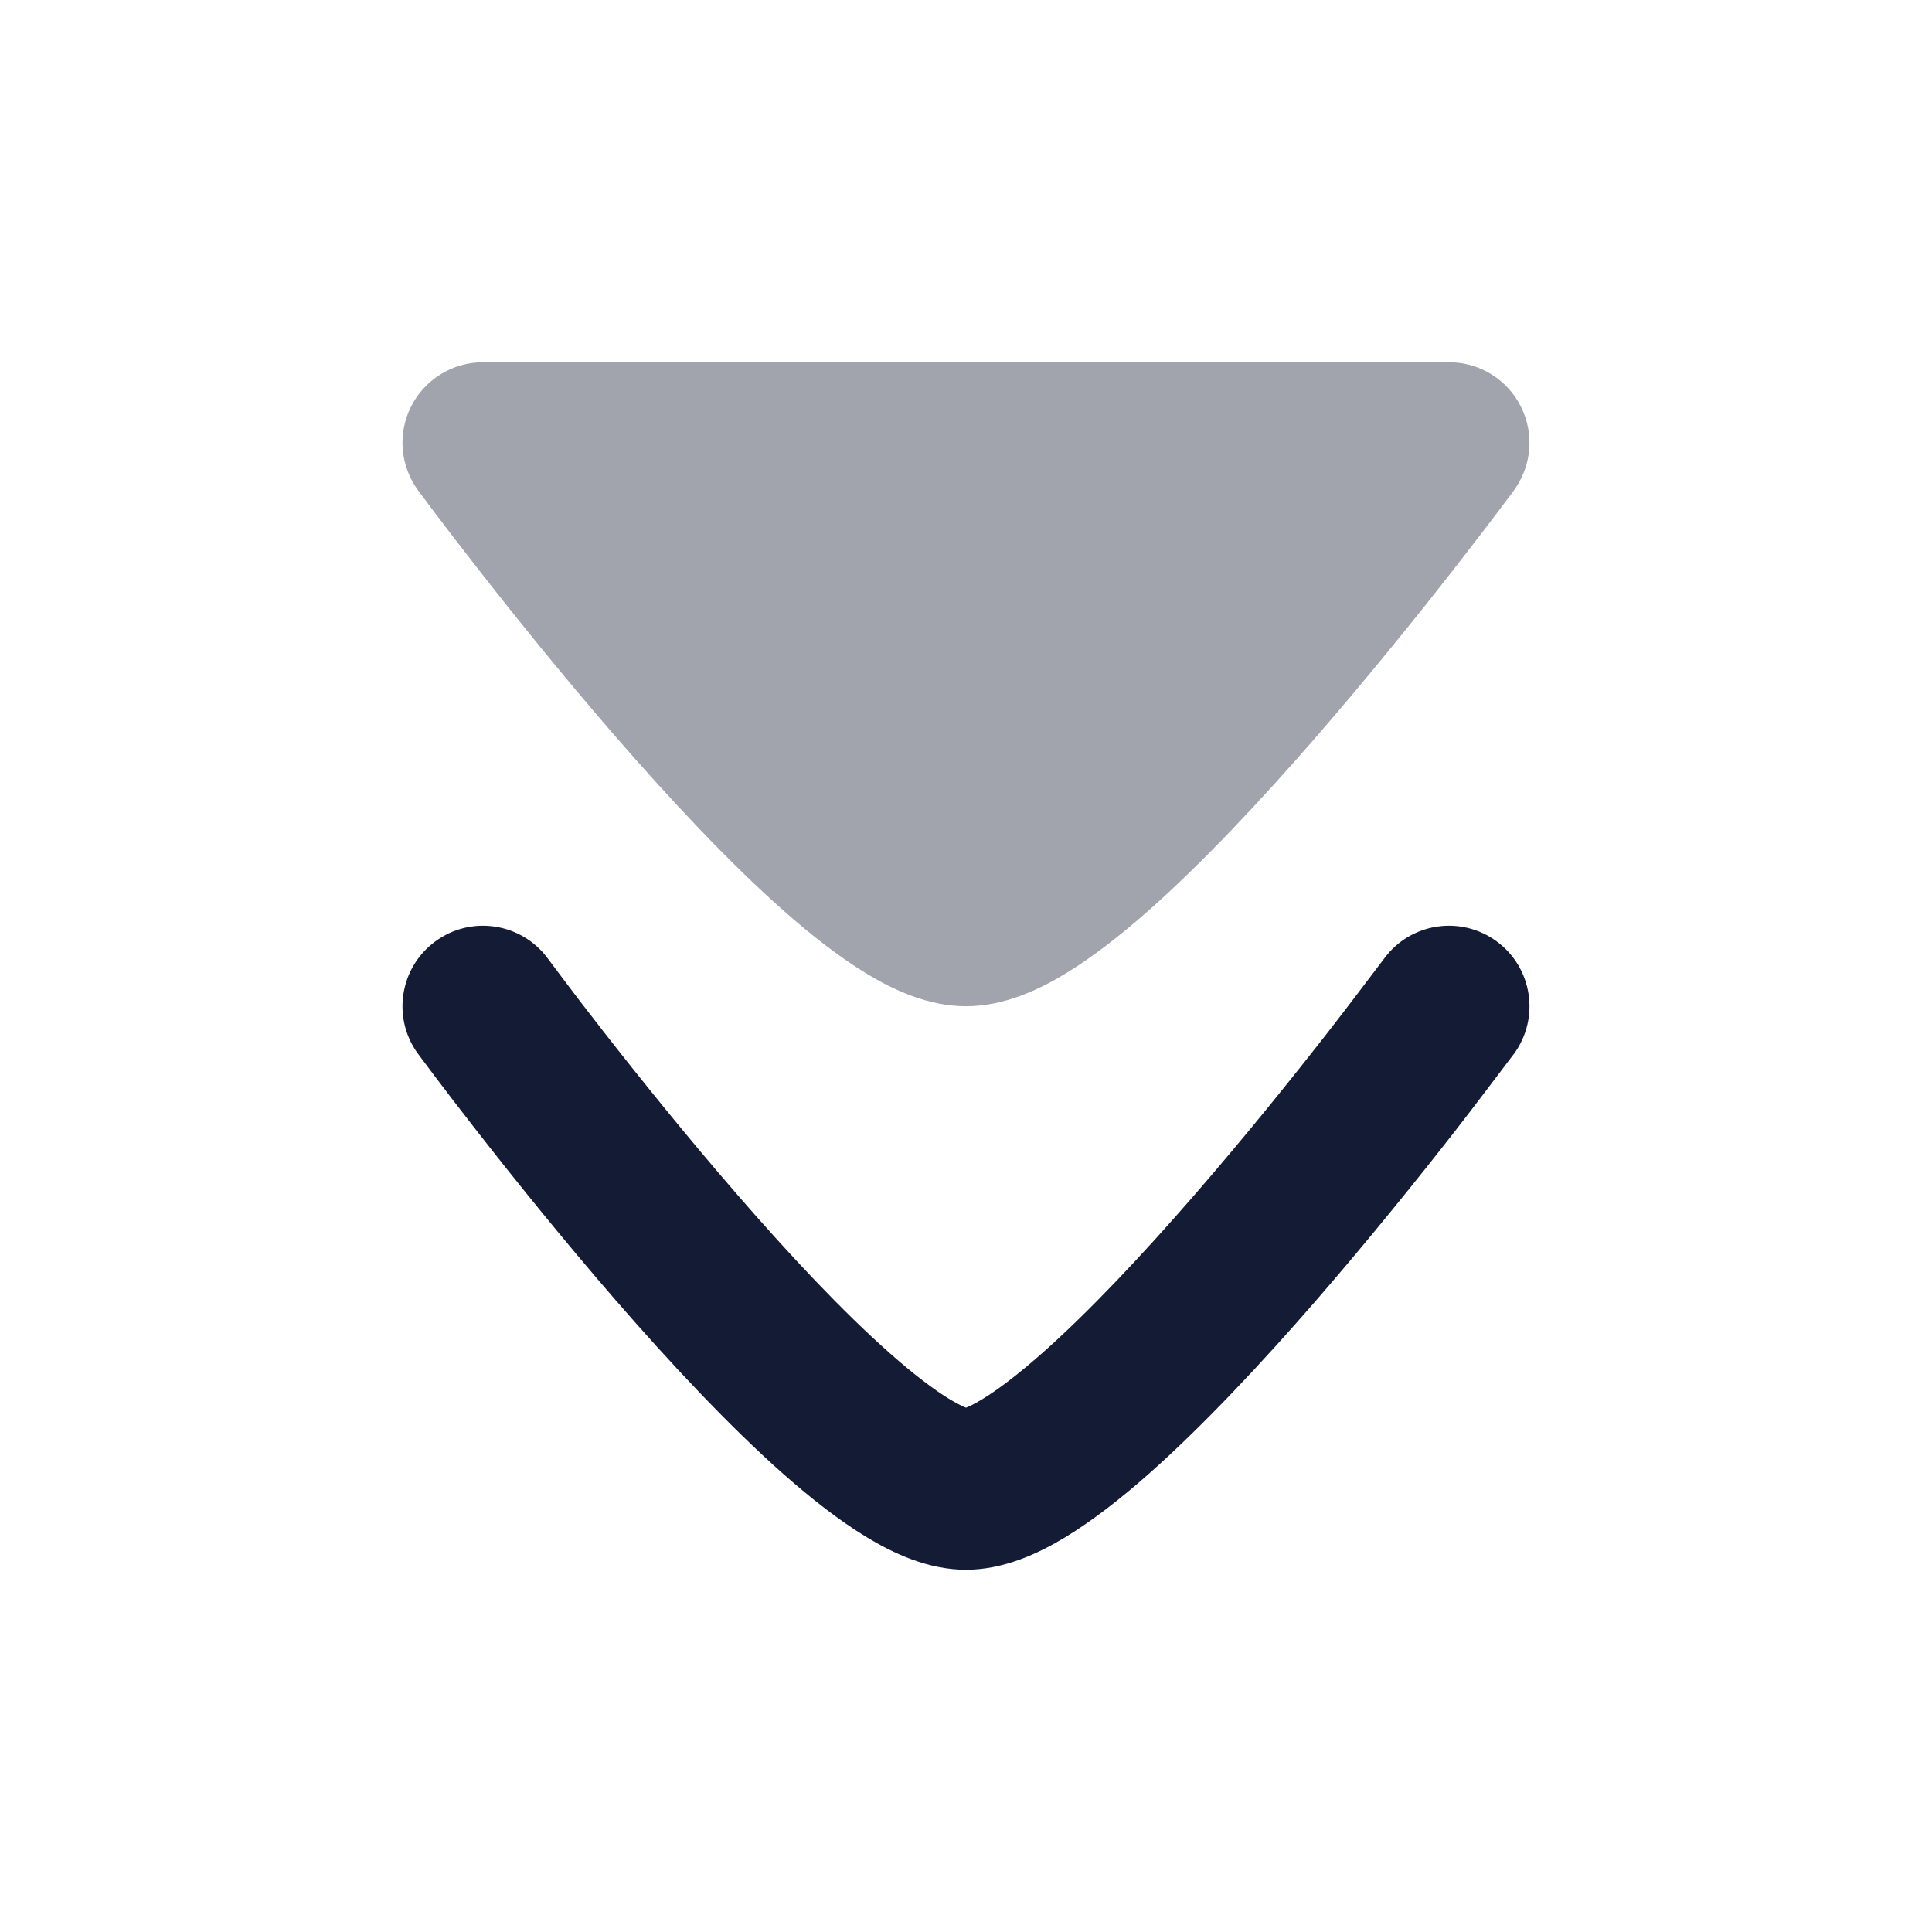 <svg width="24" height="24" viewBox="0 0 24 24" fill="none" xmlns="http://www.w3.org/2000/svg">
<path d="M6.805 11.907C6.837 11.949 6.93 12.075 6.991 12.155C7.112 12.316 7.287 12.546 7.503 12.822C7.936 13.376 8.526 14.112 9.162 14.844C9.802 15.582 10.469 16.294 11.057 16.813C11.352 17.074 11.604 17.265 11.804 17.386C11.9 17.443 11.964 17.473 12 17.487C12.036 17.473 12.1 17.443 12.195 17.386C12.395 17.265 12.647 17.074 12.942 16.813C13.53 16.294 14.197 15.582 14.838 14.844C15.474 14.112 16.064 13.376 16.496 12.822C16.712 12.546 17.073 12.068 17.195 11.907C17.522 11.462 18.148 11.367 18.593 11.695C19.038 12.022 19.132 12.649 18.805 13.094L18.802 13.097C18.673 13.267 18.295 13.769 18.073 14.053C17.628 14.624 17.014 15.388 16.348 16.156C15.686 16.918 14.952 17.706 14.267 18.312C13.925 18.614 13.572 18.891 13.228 19.099C12.911 19.29 12.476 19.5 12 19.5C11.524 19.5 11.088 19.29 10.772 19.099C10.428 18.891 10.075 18.614 9.733 18.312C9.048 17.706 8.314 16.918 7.652 16.156C6.985 15.388 6.372 14.624 5.927 14.053C5.703 13.767 5.521 13.528 5.395 13.361C5.332 13.277 5.231 13.142 5.196 13.095L5.195 13.094C4.867 12.649 4.962 12.022 5.407 11.695C5.851 11.367 6.477 11.462 6.805 11.907Z" fill="#141B34"/>
<path opacity="0.4" d="M5.107 5.049C5.278 4.712 5.623 4.5 6 4.5L18 4.5C18.377 4.5 18.722 4.712 18.892 5.049C19.062 5.386 19.029 5.789 18.805 6.093L18.803 6.096C18.767 6.144 18.667 6.278 18.605 6.361C18.478 6.528 18.296 6.767 18.073 7.053C17.628 7.624 17.014 8.388 16.348 9.156C15.686 9.918 14.952 10.706 14.267 11.312C13.925 11.614 13.572 11.891 13.228 12.099C12.911 12.29 12.476 12.5 12 12.5C11.524 12.5 11.088 12.29 10.772 12.099C10.428 11.891 10.075 11.614 9.733 11.312C9.048 10.706 8.314 9.918 7.652 9.156C6.985 8.388 6.372 7.624 5.927 7.053C5.703 6.767 5.521 6.528 5.395 6.361C5.332 6.277 5.231 6.141 5.196 6.095L5.195 6.094C4.971 5.79 4.937 5.386 5.107 5.049Z" fill="#141B34"/>
</svg>
